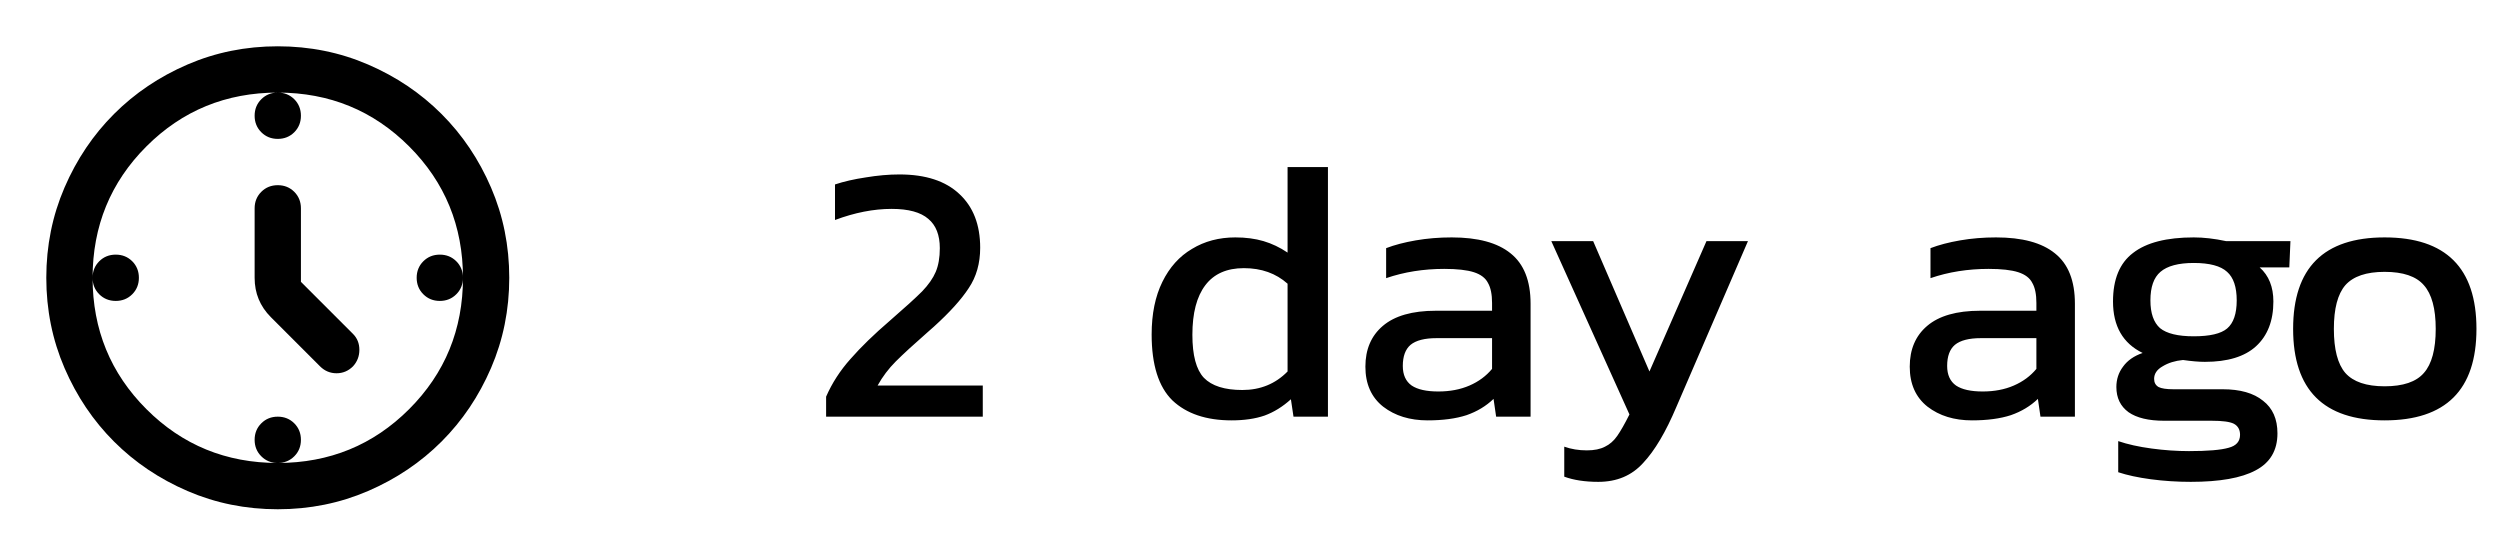 <svg width="108" height="24" viewBox="0 0 108 24" fill="none" xmlns="http://www.w3.org/2000/svg">
<path d="M13 12.175L15.25 14.425C15.433 14.608 15.525 14.838 15.525 15.113C15.525 15.388 15.433 15.625 15.25 15.825C15.05 16.025 14.813 16.125 14.538 16.125C14.263 16.125 14.025 16.025 13.825 15.825L11.7 13.7C11.467 13.467 11.292 13.208 11.175 12.925C11.058 12.642 11 12.333 11 12V9C11 8.717 11.096 8.479 11.288 8.287C11.479 8.096 11.717 8 12 8C12.283 8 12.521 8.096 12.713 8.287C12.904 8.479 13 8.717 13 9V12.175ZM12 4C12.283 4 12.521 4.096 12.713 4.287C12.904 4.479 13 4.717 13 5C13 5.283 12.904 5.521 12.713 5.713C12.521 5.904 12.283 6 12 6C11.717 6 11.479 5.904 11.288 5.713C11.096 5.521 11 5.283 11 5C11 4.717 11.096 4.479 11.288 4.287C11.479 4.096 11.717 4 12 4ZM20 12C20 12.283 19.904 12.521 19.712 12.712C19.521 12.904 19.283 13 19 13C18.717 13 18.479 12.904 18.288 12.712C18.096 12.521 18 12.283 18 12C18 11.717 18.096 11.479 18.288 11.287C18.479 11.096 18.717 11 19 11C19.283 11 19.521 11.096 19.712 11.287C19.904 11.479 20 11.717 20 12ZM12 18C12.283 18 12.521 18.096 12.713 18.288C12.904 18.479 13 18.717 13 19C13 19.283 12.904 19.521 12.713 19.712C12.521 19.904 12.283 20 12 20C11.717 20 11.479 19.904 11.288 19.712C11.096 19.521 11 19.283 11 19C11 18.717 11.096 18.479 11.288 18.288C11.479 18.096 11.717 18 12 18ZM6 12C6 12.283 5.904 12.521 5.713 12.712C5.521 12.904 5.283 13 5 13C4.717 13 4.479 12.904 4.287 12.712C4.096 12.521 4 12.283 4 12C4 11.717 4.096 11.479 4.287 11.287C4.479 11.096 4.717 11 5 11C5.283 11 5.521 11.096 5.713 11.287C5.904 11.479 6 11.717 6 12ZM12 22C10.617 22 9.317 21.737 8.1 21.212C6.883 20.687 5.825 19.975 4.925 19.075C4.025 18.175 3.313 17.117 2.788 15.9C2.263 14.683 2 13.383 2 12C2 10.617 2.263 9.317 2.788 8.1C3.313 6.883 4.025 5.825 4.925 4.925C5.825 4.025 6.883 3.312 8.1 2.787C9.317 2.262 10.617 2 12 2C13.383 2 14.683 2.262 15.9 2.787C17.117 3.312 18.175 4.025 19.075 4.925C19.975 5.825 20.687 6.883 21.212 8.1C21.737 9.317 22 10.617 22 12C22 13.383 21.737 14.683 21.212 15.9C20.687 17.117 19.975 18.175 19.075 19.075C18.175 19.975 17.117 20.687 15.9 21.212C14.683 21.737 13.383 22 12 22ZM12 20C14.233 20 16.125 19.225 17.675 17.675C19.225 16.125 20 14.233 20 12C20 9.767 19.225 7.875 17.675 6.325C16.125 4.775 14.233 4 12 4C9.767 4 7.875 4.775 6.325 6.325C4.775 7.875 4 9.767 4 12C4 14.233 4.775 16.125 6.325 17.675C7.875 19.225 9.767 20 12 20Z" fill="black"/>
<path d="M35.688 17.136C35.944 16.549 36.296 16.005 36.744 15.504C37.192 14.992 37.757 14.443 38.44 13.856C39.091 13.291 39.555 12.869 39.832 12.592C40.109 12.304 40.307 12.021 40.424 11.744C40.541 11.467 40.6 11.125 40.6 10.72C40.6 10.155 40.435 9.733 40.104 9.456C39.773 9.168 39.245 9.024 38.52 9.024C37.741 9.024 36.925 9.184 36.072 9.504V7.968C36.456 7.84 36.899 7.739 37.4 7.664C37.912 7.579 38.397 7.536 38.856 7.536C39.987 7.536 40.851 7.819 41.448 8.384C42.045 8.939 42.344 9.712 42.344 10.704C42.344 11.376 42.179 11.957 41.848 12.448C41.528 12.939 41.027 13.493 40.344 14.112L40.072 14.352C39.475 14.875 39.016 15.296 38.696 15.616C38.387 15.925 38.125 16.272 37.912 16.656H42.456V18H35.688V17.136ZM53.206 18.16C52.108 18.16 51.255 17.872 50.647 17.296C50.049 16.709 49.751 15.76 49.751 14.448C49.751 13.563 49.905 12.805 50.215 12.176C50.524 11.547 50.95 11.072 51.495 10.752C52.038 10.421 52.663 10.256 53.367 10.256C53.815 10.256 54.22 10.309 54.583 10.416C54.945 10.523 55.292 10.688 55.623 10.912V7.216H57.367V18H55.879L55.767 17.248C55.414 17.568 55.036 17.803 54.63 17.952C54.225 18.091 53.751 18.16 53.206 18.16ZM53.67 16.848C54.449 16.848 55.1 16.581 55.623 16.048V12.256C55.121 11.808 54.492 11.584 53.734 11.584C52.998 11.584 52.444 11.829 52.071 12.32C51.697 12.811 51.511 13.525 51.511 14.464C51.511 15.349 51.676 15.968 52.007 16.32C52.348 16.672 52.903 16.848 53.67 16.848ZM61.673 18.16C60.905 18.16 60.265 17.963 59.753 17.568C59.241 17.163 58.985 16.587 58.985 15.84C58.985 15.093 59.236 14.507 59.737 14.08C60.249 13.643 61.011 13.424 62.025 13.424H64.457V13.088C64.457 12.715 64.398 12.427 64.281 12.224C64.174 12.011 63.971 11.856 63.673 11.76C63.374 11.664 62.947 11.616 62.393 11.616C61.497 11.616 60.66 11.749 59.881 12.016V10.72C60.243 10.581 60.67 10.469 61.161 10.384C61.651 10.299 62.169 10.256 62.713 10.256C63.843 10.256 64.692 10.485 65.257 10.944C65.833 11.403 66.121 12.128 66.121 13.12V18H64.633L64.521 17.232C64.201 17.541 63.812 17.776 63.353 17.936C62.894 18.085 62.334 18.16 61.673 18.16ZM62.137 16.912C62.638 16.912 63.086 16.827 63.481 16.656C63.876 16.485 64.201 16.245 64.457 15.936V14.608H62.057C61.545 14.608 61.172 14.704 60.937 14.896C60.713 15.088 60.601 15.392 60.601 15.808C60.601 16.192 60.729 16.475 60.985 16.656C61.241 16.827 61.625 16.912 62.137 16.912ZM69.048 20.816C68.472 20.816 67.981 20.741 67.576 20.592V19.296C67.875 19.403 68.2 19.456 68.552 19.456C68.872 19.456 69.133 19.403 69.336 19.296C69.539 19.2 69.715 19.045 69.864 18.832C70.013 18.619 70.189 18.309 70.392 17.904L67.016 10.416H68.824L71.256 16.048L73.72 10.416H75.512L72.424 17.568C71.966 18.656 71.486 19.467 70.984 20C70.493 20.544 69.848 20.816 69.048 20.816ZM85.189 18.16C84.421 18.16 83.781 17.963 83.269 17.568C82.757 17.163 82.501 16.587 82.501 15.84C82.501 15.093 82.751 14.507 83.252 14.08C83.764 13.643 84.527 13.424 85.54 13.424H87.972V13.088C87.972 12.715 87.914 12.427 87.796 12.224C87.69 12.011 87.487 11.856 87.189 11.76C86.89 11.664 86.463 11.616 85.909 11.616C85.013 11.616 84.175 11.749 83.397 12.016V10.72C83.759 10.581 84.186 10.469 84.677 10.384C85.167 10.299 85.684 10.256 86.228 10.256C87.359 10.256 88.207 10.485 88.772 10.944C89.349 11.403 89.636 12.128 89.636 13.12V18H88.148L88.037 17.232C87.716 17.541 87.327 17.776 86.868 17.936C86.41 18.085 85.85 18.16 85.189 18.16ZM85.653 16.912C86.154 16.912 86.602 16.827 86.996 16.656C87.391 16.485 87.716 16.245 87.972 15.936V14.608H85.573C85.061 14.608 84.687 14.704 84.453 14.896C84.228 15.088 84.117 15.392 84.117 15.808C84.117 16.192 84.245 16.475 84.501 16.656C84.757 16.827 85.141 16.912 85.653 16.912ZM94.642 20.816C94.056 20.816 93.48 20.779 92.915 20.704C92.36 20.629 91.891 20.528 91.507 20.4V19.056C91.912 19.195 92.392 19.301 92.947 19.376C93.501 19.451 94.04 19.488 94.562 19.488C95.373 19.488 95.944 19.44 96.275 19.344C96.605 19.259 96.77 19.072 96.77 18.784C96.77 18.56 96.68 18.4 96.499 18.304C96.328 18.219 96.008 18.176 95.538 18.176H93.49C92.819 18.176 92.306 18.053 91.954 17.808C91.603 17.552 91.427 17.189 91.427 16.72C91.427 16.389 91.522 16.096 91.715 15.84C91.906 15.573 92.189 15.376 92.562 15.248C91.709 14.832 91.282 14.091 91.282 13.024C91.282 12.064 91.57 11.365 92.147 10.928C92.722 10.48 93.597 10.256 94.77 10.256C95.197 10.256 95.661 10.309 96.162 10.416H98.947L98.898 11.552H97.618C98.013 11.904 98.21 12.395 98.21 13.024C98.21 13.856 97.96 14.501 97.459 14.96C96.968 15.408 96.232 15.632 95.251 15.632C94.995 15.632 94.68 15.605 94.306 15.552C93.965 15.584 93.672 15.675 93.427 15.824C93.181 15.963 93.058 16.144 93.058 16.368C93.058 16.528 93.123 16.645 93.251 16.72C93.379 16.784 93.592 16.816 93.891 16.816H96.019C96.776 16.816 97.357 16.981 97.763 17.312C98.178 17.632 98.386 18.101 98.386 18.72C98.386 19.456 98.072 19.989 97.442 20.32C96.824 20.651 95.891 20.816 94.642 20.816ZM94.77 14.528C95.464 14.528 95.944 14.416 96.21 14.192C96.488 13.957 96.626 13.552 96.626 12.976C96.626 12.4 96.488 11.989 96.21 11.744C95.933 11.488 95.453 11.36 94.77 11.36C94.109 11.36 93.629 11.488 93.331 11.744C93.043 11.989 92.898 12.4 92.898 12.976C92.898 13.531 93.037 13.931 93.314 14.176C93.603 14.411 94.088 14.528 94.77 14.528ZM103.015 18.16C100.38 18.16 99.063 16.843 99.063 14.208C99.063 11.573 100.38 10.256 103.015 10.256C105.66 10.256 106.983 11.573 106.983 14.208C106.983 16.843 105.66 18.16 103.015 18.16ZM103.015 16.688C103.815 16.688 104.38 16.496 104.711 16.112C105.052 15.728 105.223 15.093 105.223 14.208C105.223 13.333 105.052 12.704 104.711 12.32C104.38 11.936 103.815 11.744 103.015 11.744C102.226 11.744 101.66 11.936 101.319 12.32C100.988 12.704 100.823 13.333 100.823 14.208C100.823 15.093 100.988 15.728 101.319 16.112C101.66 16.496 102.226 16.688 103.015 16.688Z" fill="black"/>
</svg>
